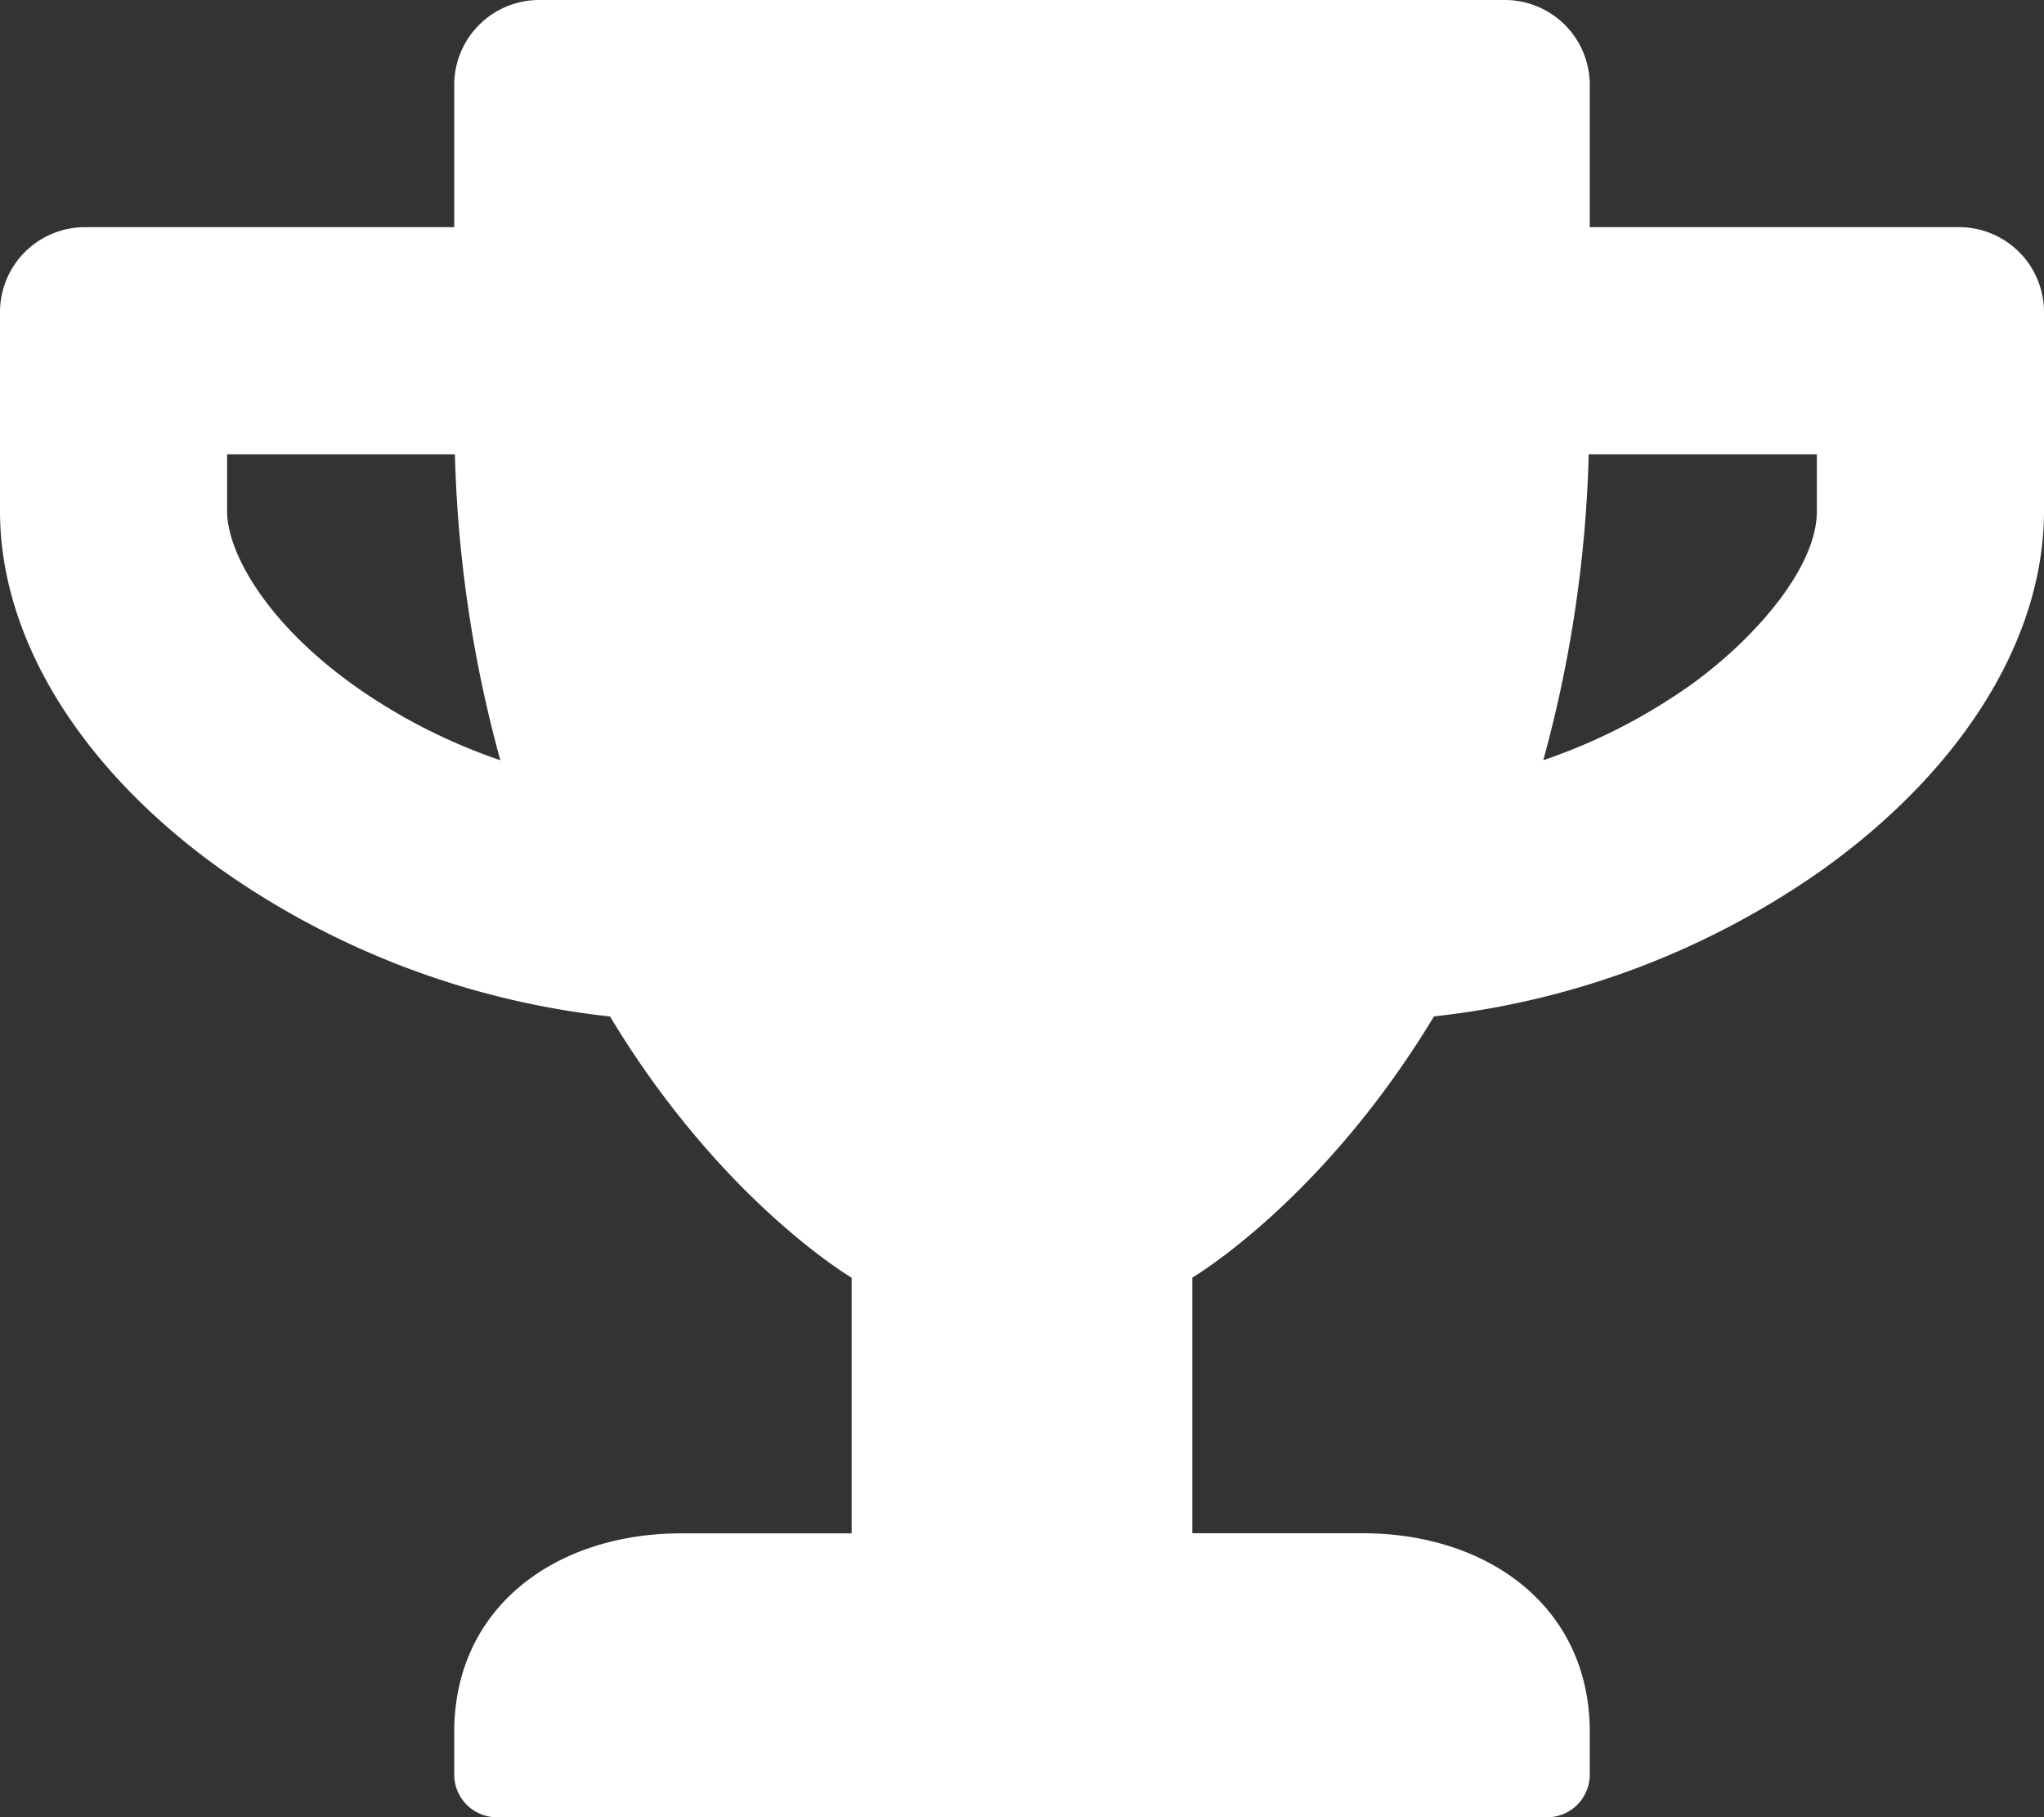 <svg xmlns="http://www.w3.org/2000/svg" width="77.567" height="68.948" viewBox="0 0 77.567 68.948"><rect x="0" y="0" width="77.567" height="68.948" fill="#333333" stroke="none"/><defs><style>.a{fill:#fff;}</style></defs><path class="a" d="M74.335,8.619H60.33V3.232A3.224,3.224,0,0,0,57.1,0H20.469a3.224,3.224,0,0,0-3.232,3.232V8.619H3.232A3.224,3.224,0,0,0,0,11.85v7.541c0,4.808,3.03,9.75,8.336,13.561a31.548,31.548,0,0,0,14.813,5.616c4.228,7.016,9.171,9.911,9.171,9.911v9.7H25.856c-4.754,0-8.619,2.788-8.619,7.541v1.616a1.621,1.621,0,0,0,1.616,1.616H58.714a1.621,1.621,0,0,0,1.616-1.616V65.716c0-4.754-3.865-7.541-8.619-7.541H45.247v-9.7s4.942-2.9,9.171-9.911a31.44,31.44,0,0,0,14.813-5.616c5.292-3.811,8.336-8.753,8.336-13.561V11.85A3.224,3.224,0,0,0,74.335,8.619ZM13.372,25.963c-3.286-2.37-4.754-5.01-4.754-6.572V17.237h8.645a48.367,48.367,0,0,0,1.724,11.608,21.7,21.7,0,0,1-5.616-2.882Zm55.576-6.572c0,2.168-2.384,4.861-4.754,6.572a21.786,21.786,0,0,1-5.629,2.882,48.366,48.366,0,0,0,1.724-11.608h8.659Z"/></svg>
